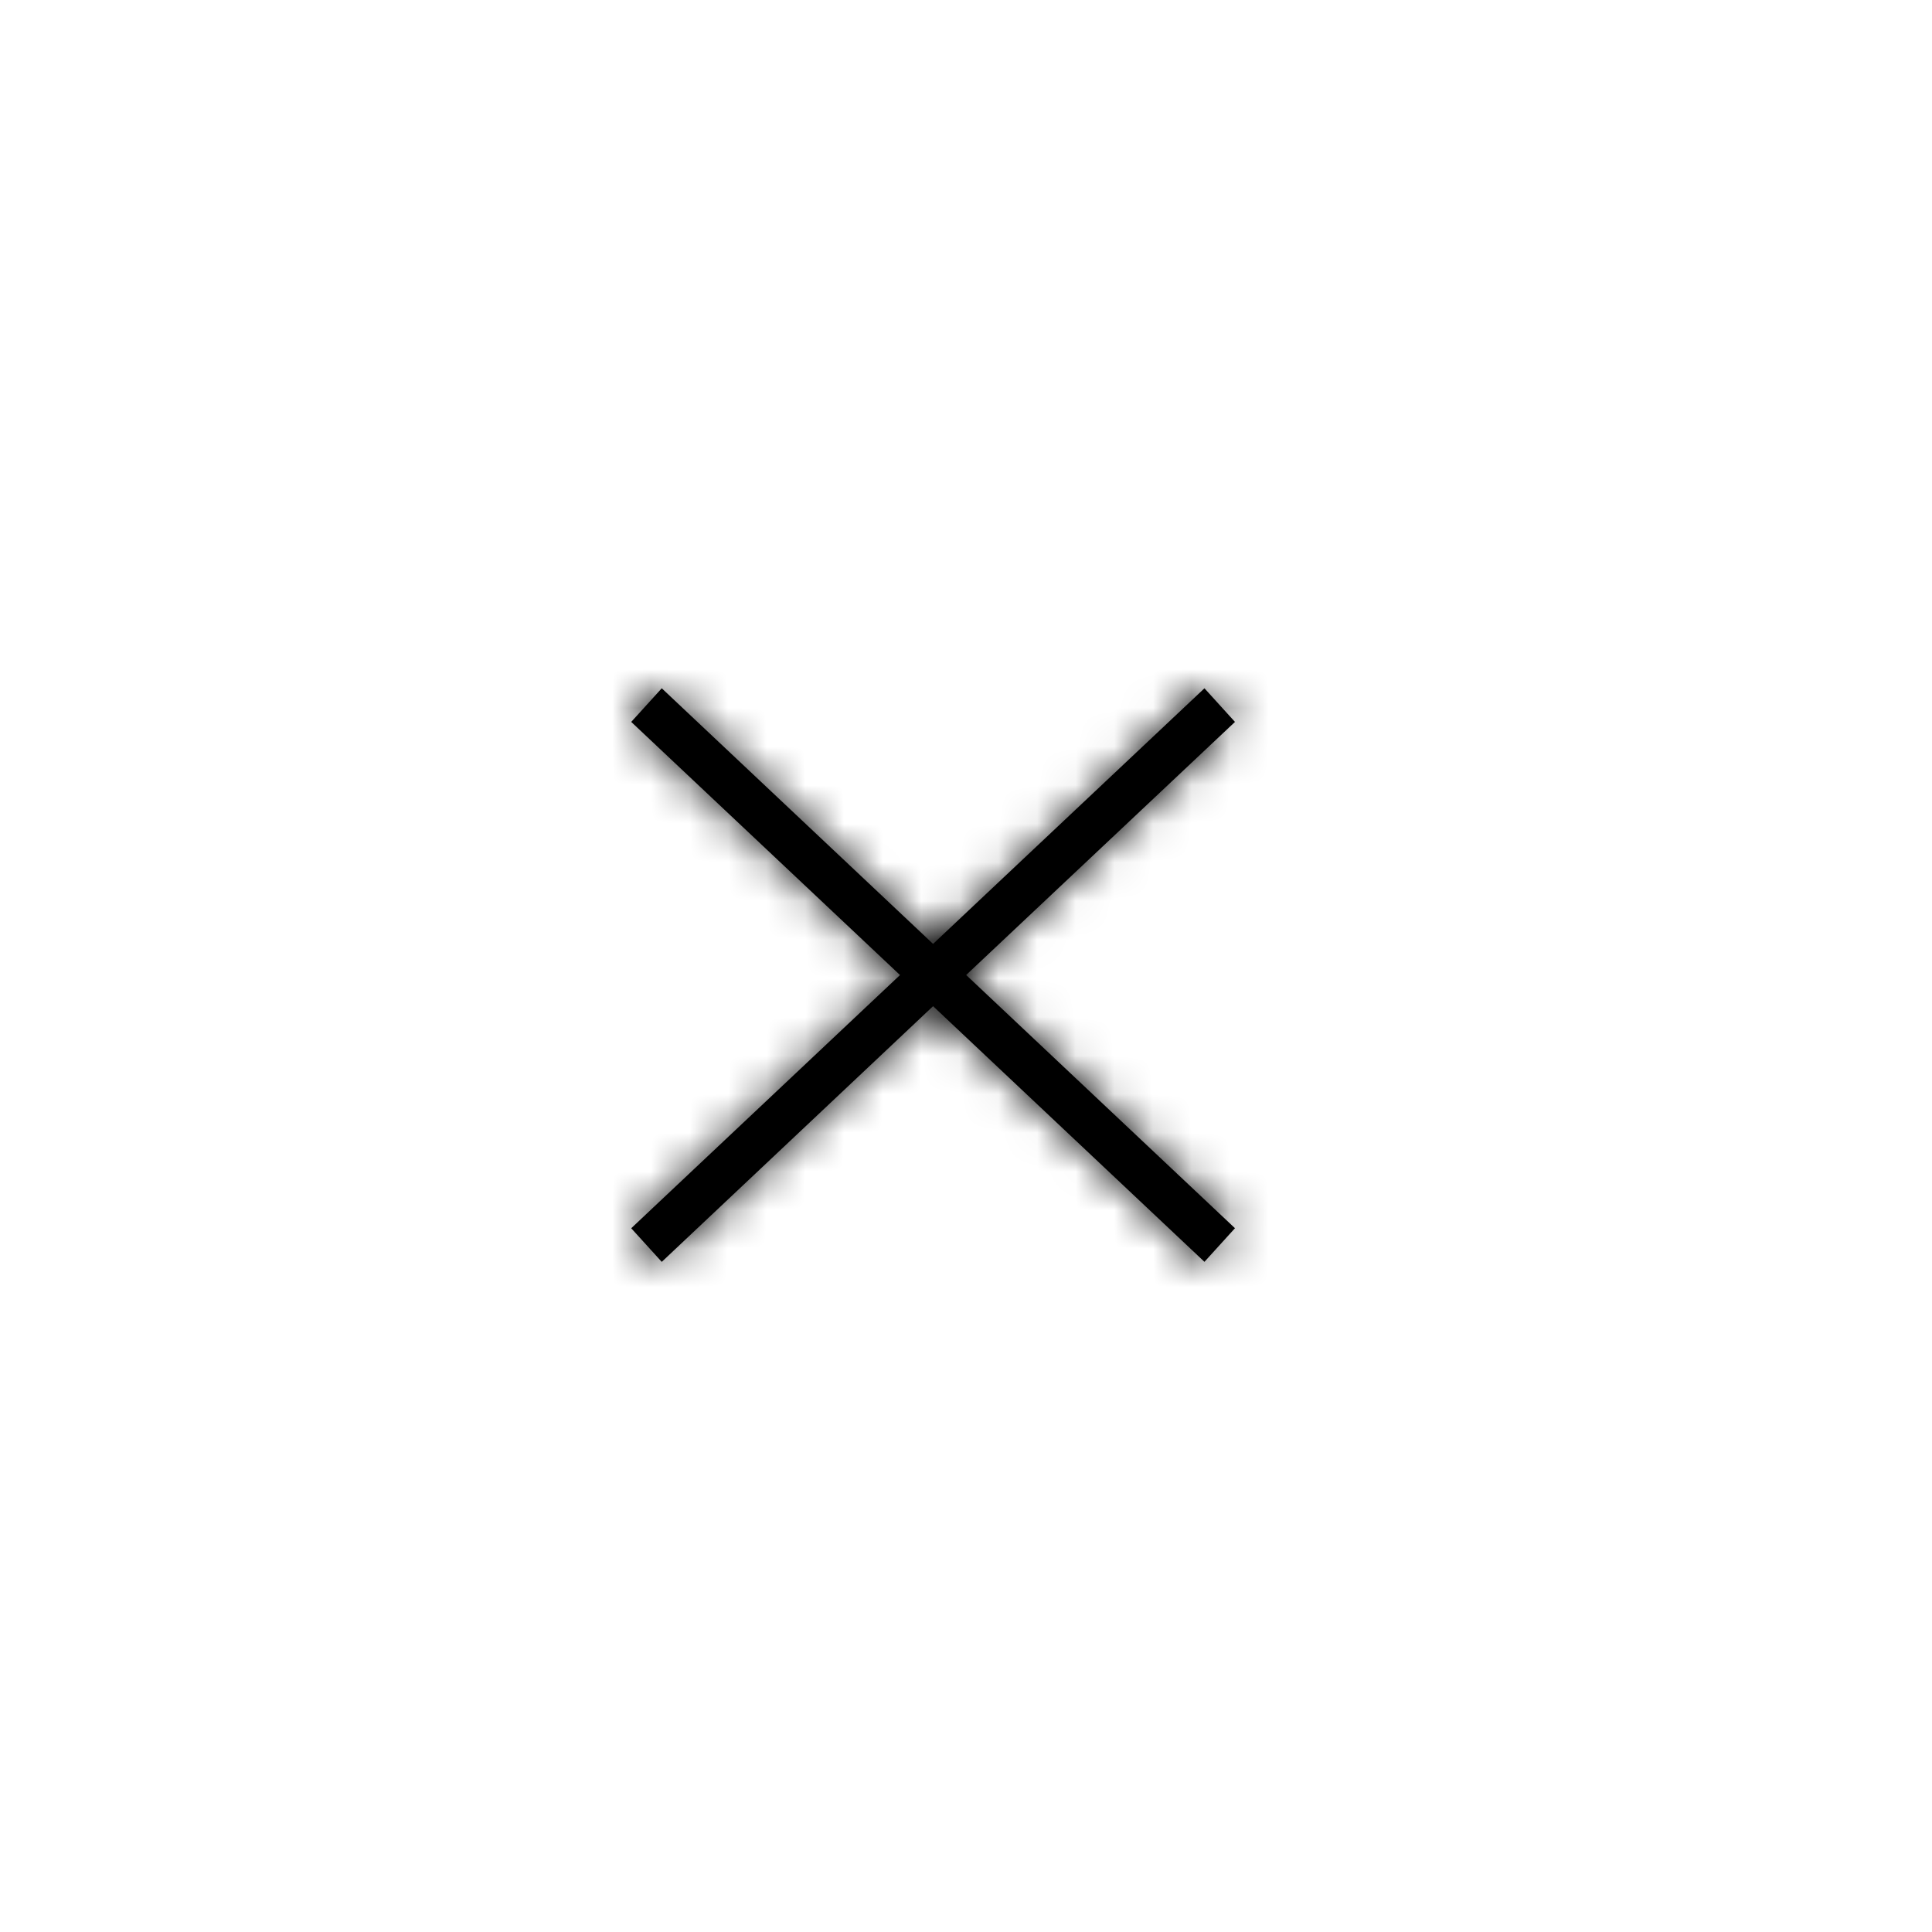 <svg width="50" height="50" viewBox="0 0 50 50" xmlns="http://www.w3.org/2000/svg" xmlns:xlink="http://www.w3.org/1999/xlink">
    <defs>
        <path d="m14.835 0 .79.87L8.668 7.42l6.957 6.553-.79.87-7.023-6.616L.79 14.844l-.79-.87 6.956-6.553L0 .87.79 0l7.022 6.615L14.835 0z" id="cqov6sg96a"/>
    </defs>
    <g transform="translate(16.336 17.813)" fill="none" fill-rule="evenodd">
        <mask id="ojojuzc9mb" fill="#fff">
            <use xlink:href="#cqov6sg96a"/>
        </mask>
        <use fill="#000" fill-rule="nonzero" xlink:href="#cqov6sg96a"/>
        <g mask="url(#ojojuzc9mb)" fill="#000">
            <path d="M-16.336-17.813h50v50h-50z"/>
        </g>
    </g>
</svg>
